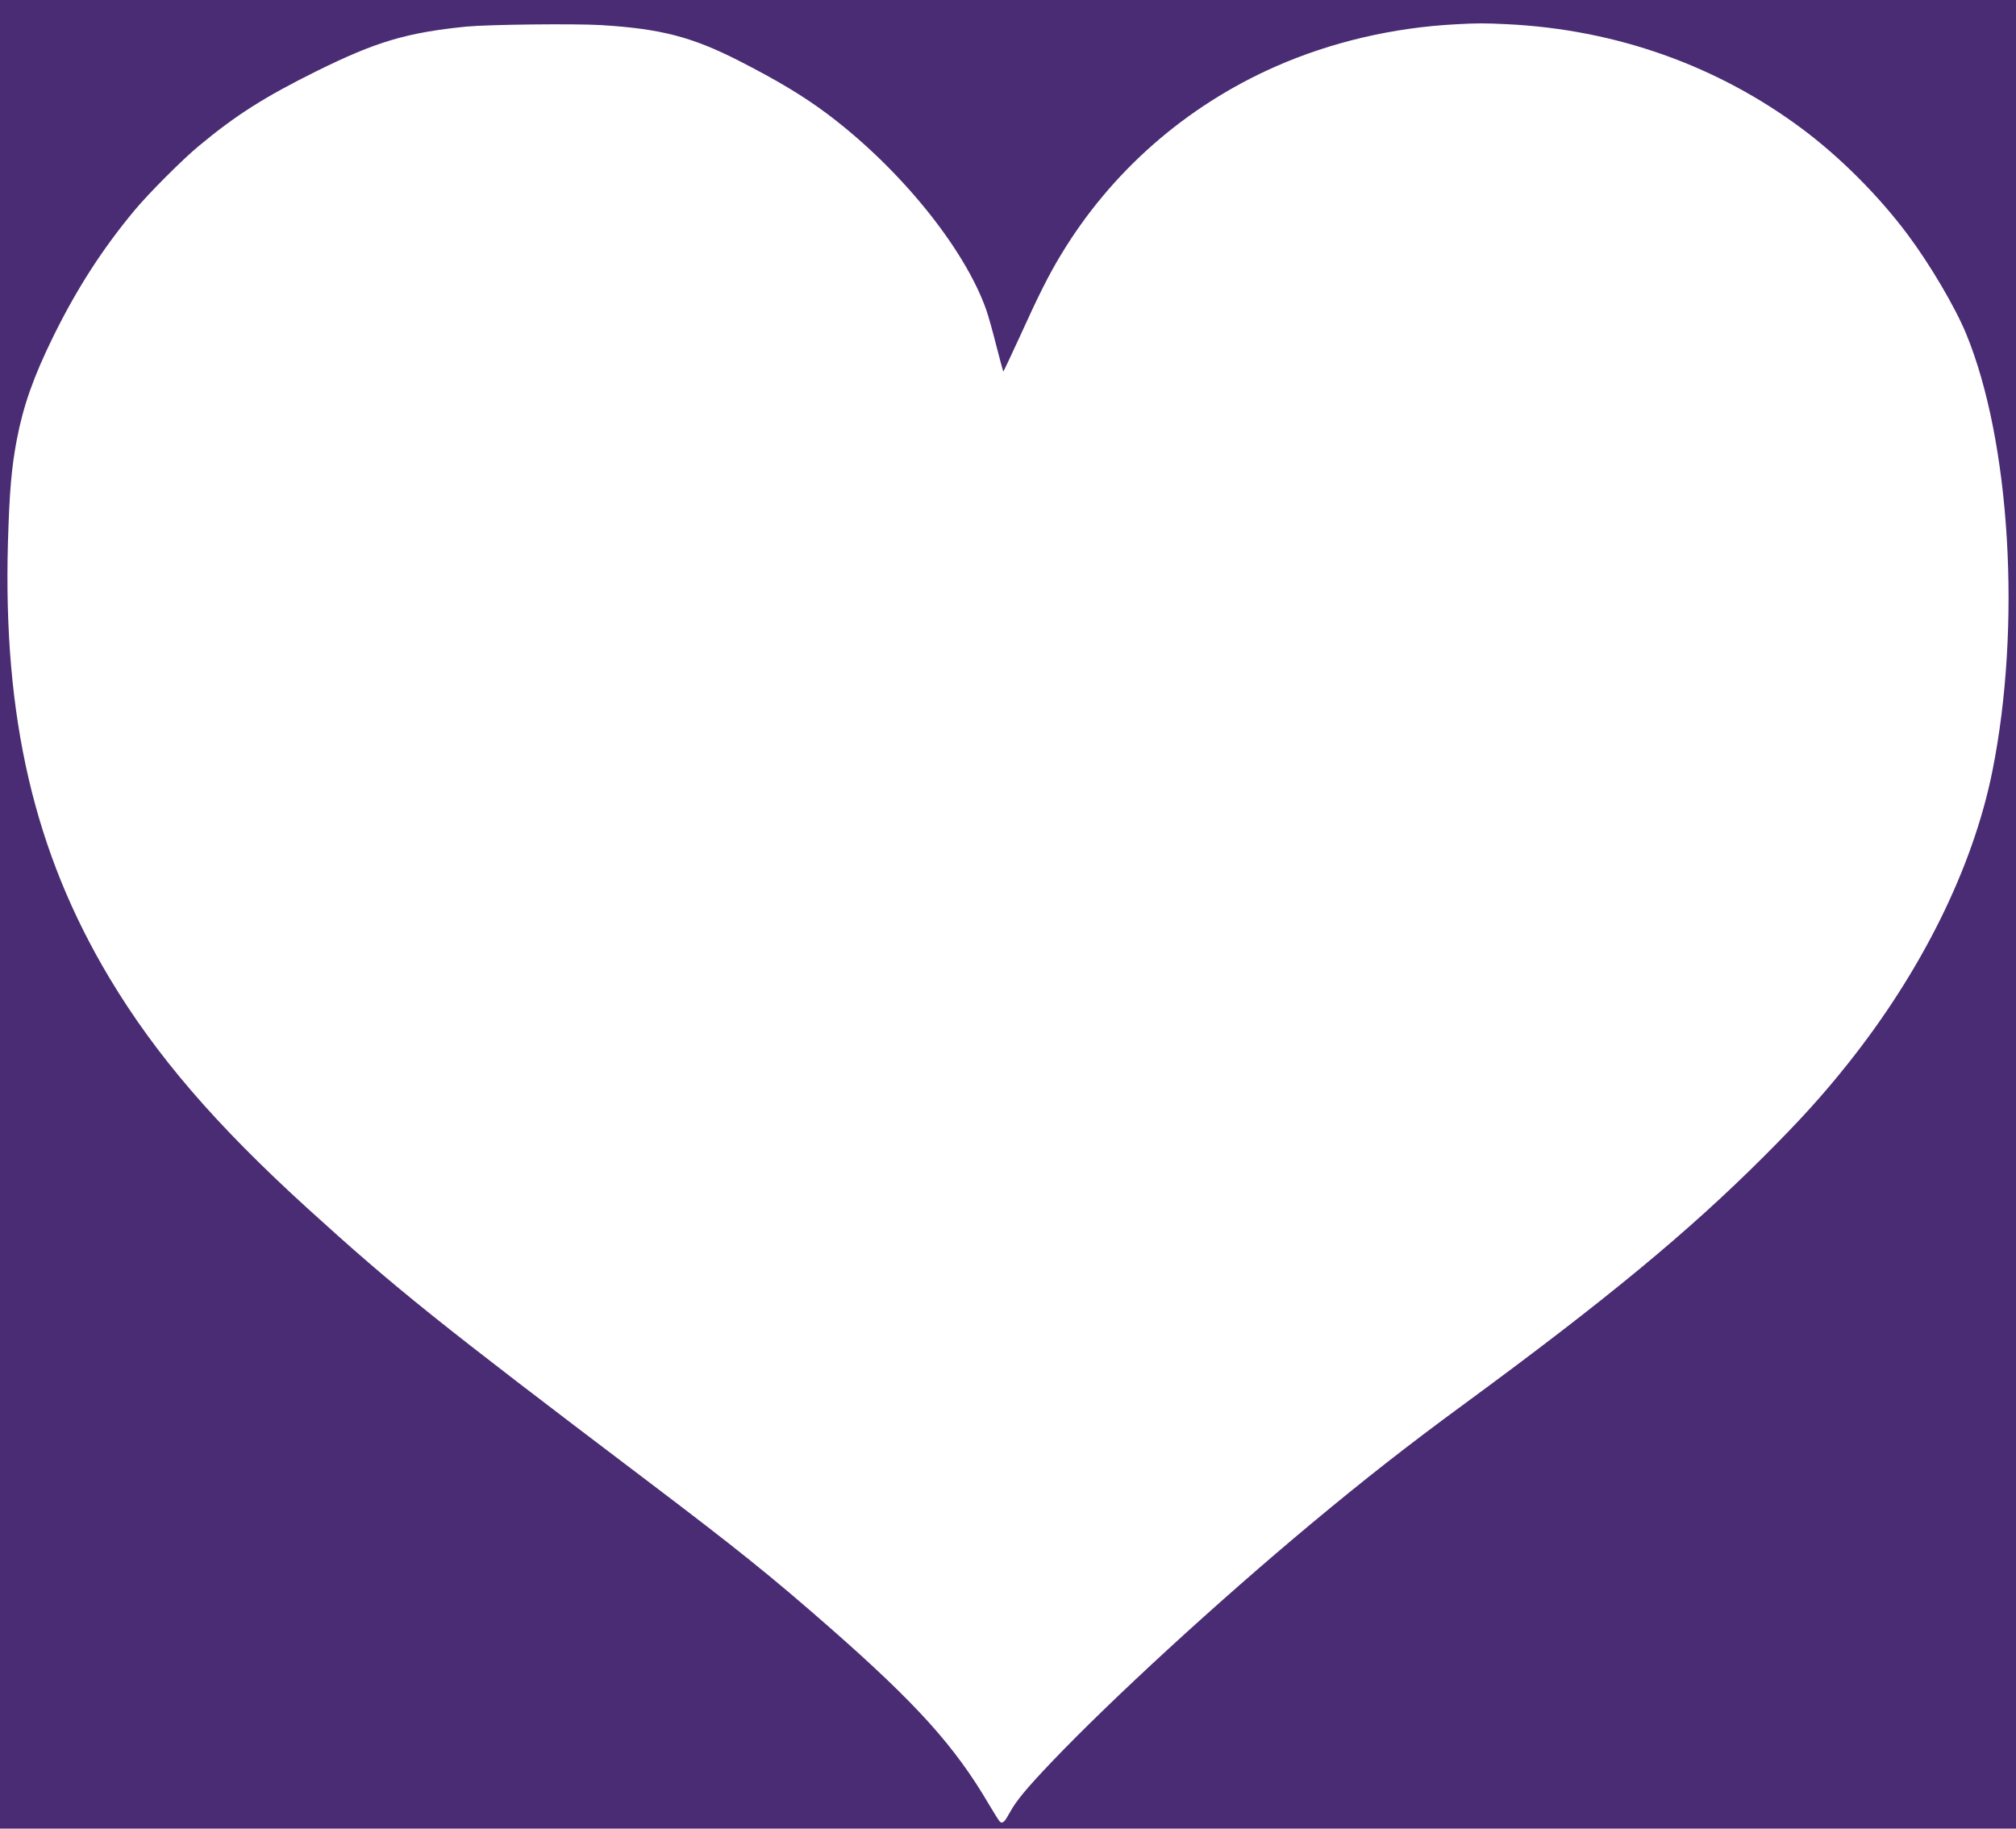 <?xml version="1.0" standalone="no"?>
<!DOCTYPE svg PUBLIC "-//W3C//DTD SVG 20010904//EN"
 "http://www.w3.org/TR/2001/REC-SVG-20010904/DTD/svg10.dtd">
<svg version="1.0" xmlns="http://www.w3.org/2000/svg"
 width="2000pt" height="1814pt" viewBox="0 0 2000 1814"
 preserveAspectRatio="xMidYMid meet">
<g transform="translate(0,1814) scale(0.1,-0.1)"
fill="#492C73" stroke="none">
<path d="M0 9070 l0 -9070 10000 0 10000 0 0 9070 0 9070 -10000 0 -10000 0 0
-9070z m14950 8830 c1079 -52 2085 -409 2930 -1039 376 -281 755 -660 1044
-1046 221 -295 471 -719 581 -985 440 -1068 550 -2902 260 -4343 -193 -956
-702 -1984 -1439 -2907 -249 -312 -467 -552 -825 -910 -755 -754 -1566 -1424
-2990 -2469 -547 -401 -980 -741 -1500 -1174 -931 -776 -1984 -1743 -2579
-2367 -252 -265 -351 -384 -416 -504 -49 -89 -67 -107 -94 -90 -8 5 -58 84
-111 174 -338 577 -717 998 -1586 1760 -580 508 -912 775 -1825 1466 -2068
1566 -2472 1890 -3345 2683 -919 836 -1508 1521 -1967 2286 -748 1249 -1059
2587 -1009 4331 15 504 35 732 87 1009 65 340 166 627 364 1030 232 471 486
866 806 1250 138 166 472 501 634 635 372 310 656 489 1172 745 591 292 890
381 1483 441 216 21 1072 31 1338 15 590 -36 899 -116 1362 -351 392 -200 651
-356 889 -535 716 -539 1355 -1328 1570 -1938 20 -56 65 -216 100 -356 36
-139 67 -255 69 -257 2 -2 77 157 167 353 182 402 283 603 402 800 497 827
1238 1478 2130 1872 551 243 1165 387 1788 420 213 12 283 12 510 1z"/>
</g>
</svg>
